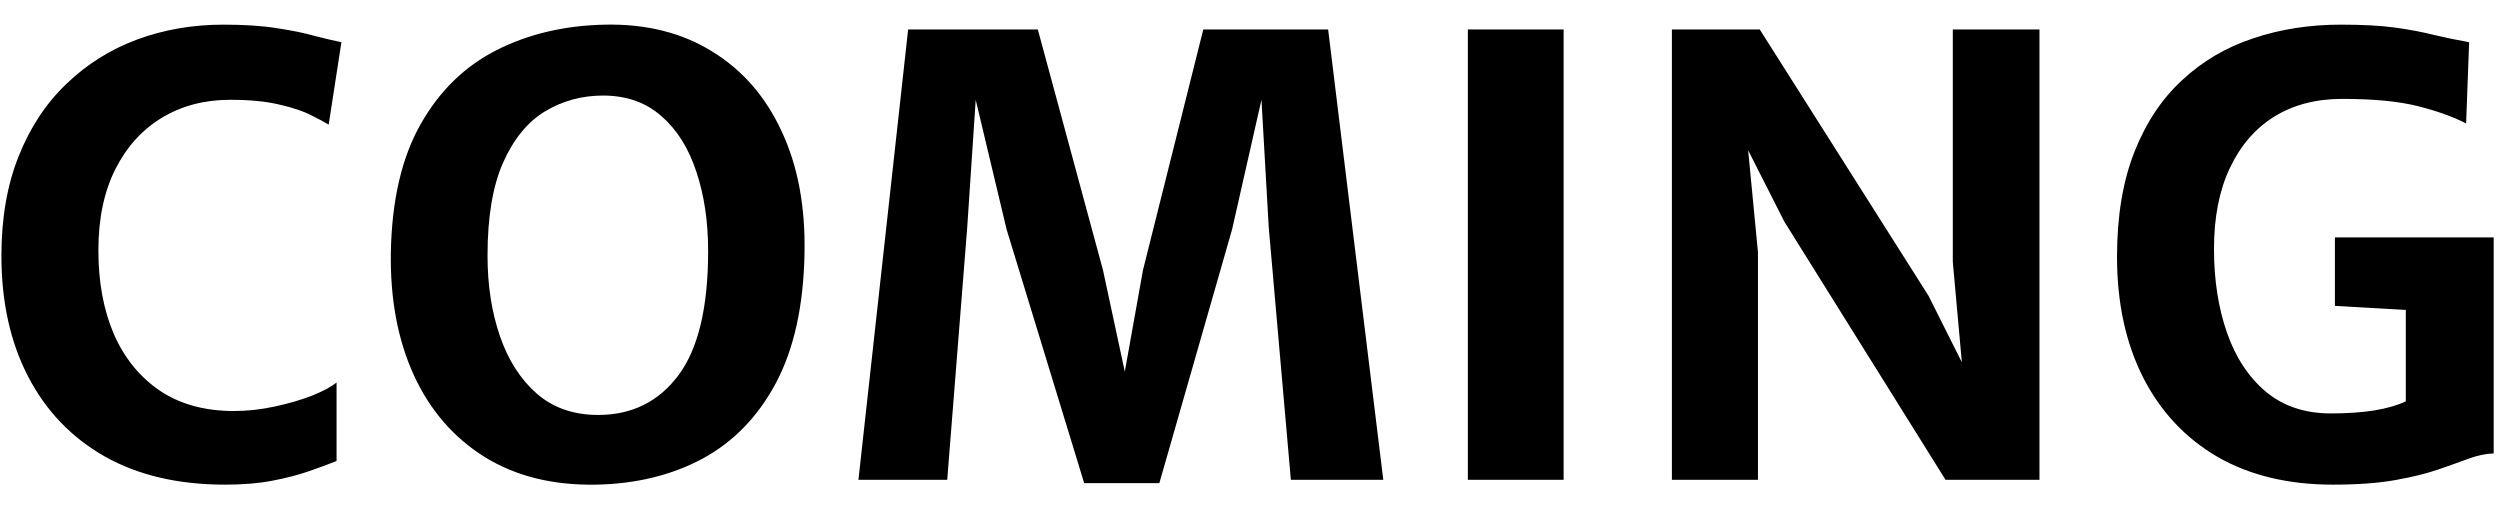 <svg width="99" height="20" viewBox="0 0 99 20" fill="none" xmlns="http://www.w3.org/2000/svg">
<path d="M0.056 10.132C0.056 8.636 0.284 7.32 0.74 6.184C1.196 5.04 1.828 4.084 2.636 3.316C3.444 2.54 4.376 1.956 5.432 1.564C6.496 1.172 7.632 0.976 8.84 0.976C9.696 0.976 10.412 1.024 10.988 1.12C11.572 1.208 12.06 1.308 12.452 1.42C12.852 1.524 13.208 1.608 13.52 1.672L13.016 4.936C12.864 4.84 12.632 4.716 12.32 4.564C12.016 4.404 11.6 4.264 11.072 4.144C10.552 4.016 9.9 3.952 9.116 3.952C8.1 3.952 7.2 4.188 6.416 4.66C5.632 5.132 5.016 5.812 4.568 6.7C4.12 7.588 3.896 8.66 3.896 9.916C3.896 11.172 4.1 12.276 4.508 13.228C4.924 14.18 5.532 14.928 6.332 15.472C7.132 16.008 8.108 16.276 9.26 16.276C9.796 16.276 10.34 16.216 10.892 16.096C11.444 15.976 11.936 15.832 12.368 15.664C12.8 15.488 13.12 15.316 13.328 15.148V18.256C13.008 18.384 12.64 18.52 12.224 18.664C11.808 18.808 11.328 18.932 10.784 19.036C10.248 19.14 9.624 19.192 8.912 19.192C7.056 19.192 5.468 18.82 4.148 18.076C2.828 17.324 1.816 16.268 1.112 14.908C0.408 13.548 0.056 11.956 0.056 10.132ZM23.614 19.192C21.902 19.224 20.43 18.86 19.198 18.1C17.966 17.332 17.03 16.252 16.39 14.86C15.75 13.46 15.446 11.832 15.478 9.976C15.518 7.92 15.91 6.236 16.654 4.924C17.398 3.604 18.402 2.624 19.666 1.984C20.93 1.344 22.362 1.008 23.962 0.976C25.602 0.944 27.018 1.3 28.21 2.044C29.41 2.78 30.326 3.836 30.958 5.212C31.598 6.58 31.898 8.196 31.858 10.06C31.818 12.116 31.442 13.816 30.73 15.16C30.018 16.496 29.05 17.496 27.826 18.16C26.602 18.816 25.198 19.16 23.614 19.192ZM23.686 16.432C25.022 16.432 26.082 15.908 26.866 14.86C27.65 13.812 28.042 12.172 28.042 9.94C28.042 8.772 27.886 7.724 27.574 6.796C27.27 5.868 26.81 5.136 26.194 4.6C25.578 4.056 24.806 3.784 23.878 3.784C23.046 3.784 22.282 3.992 21.586 4.408C20.898 4.824 20.346 5.496 19.93 6.424C19.514 7.352 19.306 8.584 19.306 10.12C19.306 11.296 19.47 12.36 19.798 13.312C20.126 14.264 20.614 15.024 21.262 15.592C21.91 16.152 22.718 16.432 23.686 16.432ZM33.994 19L35.962 1.168H41.098L43.678 10.696L44.542 14.716L45.262 10.696L47.65 1.168H52.594L54.778 19H51.118L50.242 9.004L49.954 3.952L48.79 9.088L45.91 19.132H42.934L39.862 9.088L38.638 3.952L38.302 9.004L37.51 19H33.994ZM58.127 19V1.168H61.919V19H58.127ZM66.207 19V1.168H69.687L76.371 11.716L78.699 16.36H77.871L77.331 10.372V1.168H80.763V19H77.043L70.659 8.776L67.983 3.496H68.991L69.615 9.988V19H66.207ZM83.834 10.168C83.834 8.568 84.062 7.188 84.518 6.028C84.974 4.868 85.606 3.916 86.414 3.172C87.222 2.42 88.162 1.868 89.234 1.516C90.306 1.156 91.458 0.976 92.69 0.976C93.578 0.976 94.306 1.016 94.874 1.096C95.442 1.176 95.946 1.272 96.386 1.384C96.826 1.488 97.29 1.584 97.778 1.672L97.658 4.888C97.146 4.624 96.51 4.396 95.75 4.204C94.99 4.012 93.99 3.916 92.75 3.916C91.71 3.916 90.81 4.152 90.05 4.624C89.298 5.096 88.714 5.776 88.298 6.664C87.882 7.544 87.674 8.608 87.674 9.856C87.674 11.088 87.846 12.196 88.19 13.18C88.534 14.164 89.05 14.944 89.738 15.52C90.426 16.088 91.282 16.372 92.306 16.372C92.946 16.372 93.522 16.332 94.034 16.252C94.546 16.164 94.958 16.044 95.27 15.892V11.788L95.81 12.304L92.462 12.112V9.4H98.75V17.956C98.446 17.964 98.118 18.032 97.766 18.16C97.422 18.288 97.018 18.432 96.554 18.592C96.09 18.752 95.522 18.892 94.85 19.012C94.178 19.132 93.354 19.192 92.378 19.192C90.61 19.192 89.086 18.824 87.806 18.088C86.534 17.344 85.554 16.296 84.866 14.944C84.178 13.584 83.834 11.992 83.834 10.168Z" fill="black"/>
</svg>
